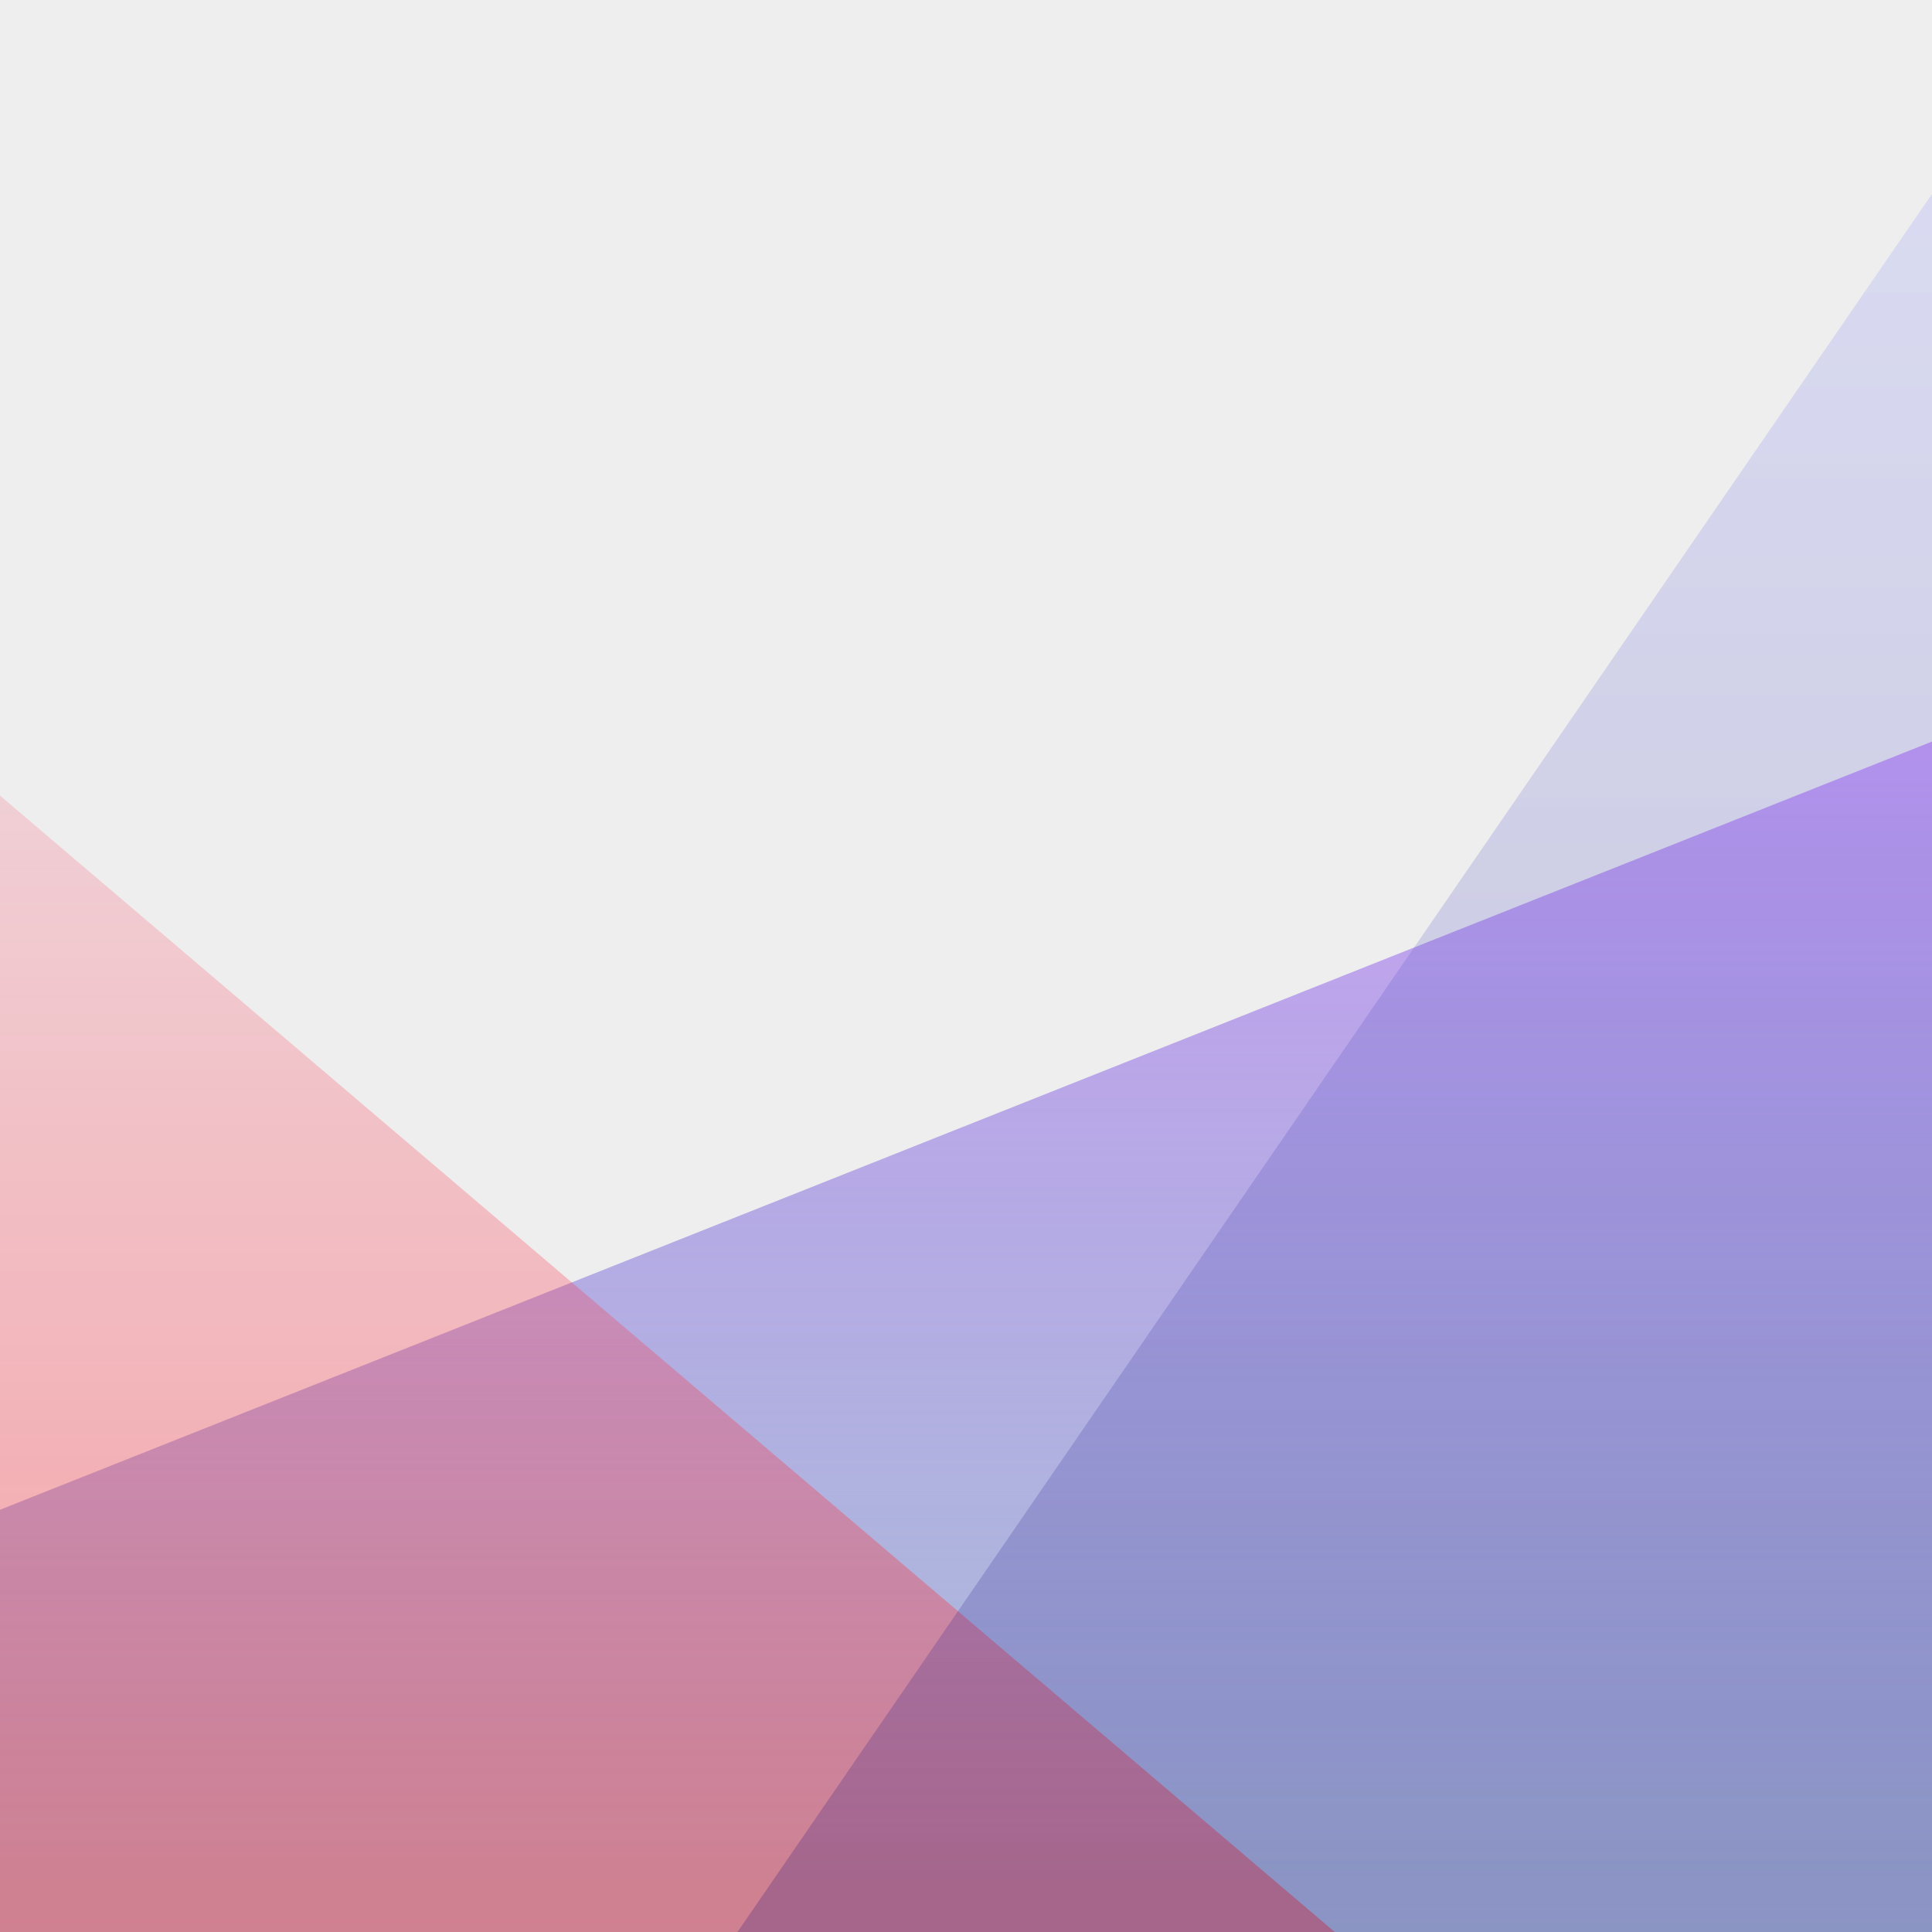 <svg preserveAspectRatio="none" id="그룹_37" data-name="그룹 37" xmlns="http://www.w3.org/2000/svg" xmlns:xlink="http://www.w3.org/1999/xlink" width="568" height="568" viewBox="0 0 568 568">
  <defs>
    <linearGradient id="linear-gradient" x1="0.5" x2="0.5" y2="1" gradientUnits="objectBoundingBox">
      <stop offset="0" stop-color="#c69ef2"/>
      <stop offset="1" stop-color="#809ccc" stop-opacity="0.588"/>
    </linearGradient>
    <linearGradient id="linear-gradient-2" x1="0.5" x2="0.5" y2="1" gradientUnits="objectBoundingBox">
      <stop offset="0" stop-color="#f94060" stop-opacity="0.18"/>
      <stop offset="1" stop-color="#ff2a2a" stop-opacity="0.42"/>
    </linearGradient>
    <linearGradient id="linear-gradient-3" x1="0.5" x2="0.5" y2="1" gradientUnits="objectBoundingBox">
      <stop offset="0" stop-color="#7a83ff" stop-opacity="0.18"/>
      <stop offset="1" stop-color="#100273" stop-opacity="0.22"/>
    </linearGradient>
  </defs>
  <rect id="사각형_55" data-name="사각형 55" width="568" height="568" fill="#eee"/>
  <path id="패스_23" data-name="패스 23" d="M1269,2777h568V2427.021l-568,225.844Z" transform="translate(-1269 -2209)" fill="url(#linear-gradient)"/>
  <path id="패스_25" data-name="패스 25" d="M1878.23,2600.108H1485.82v-334.1Z" transform="translate(-1485.82 -2032.108)" fill="url(#linear-gradient-2)"/>
  <path id="패스_24" data-name="패스 24" d="M1485.82,2777H1837V2266.011Z" transform="translate(-1269 -2209)" fill="url(#linear-gradient-3)"/>
</svg>
